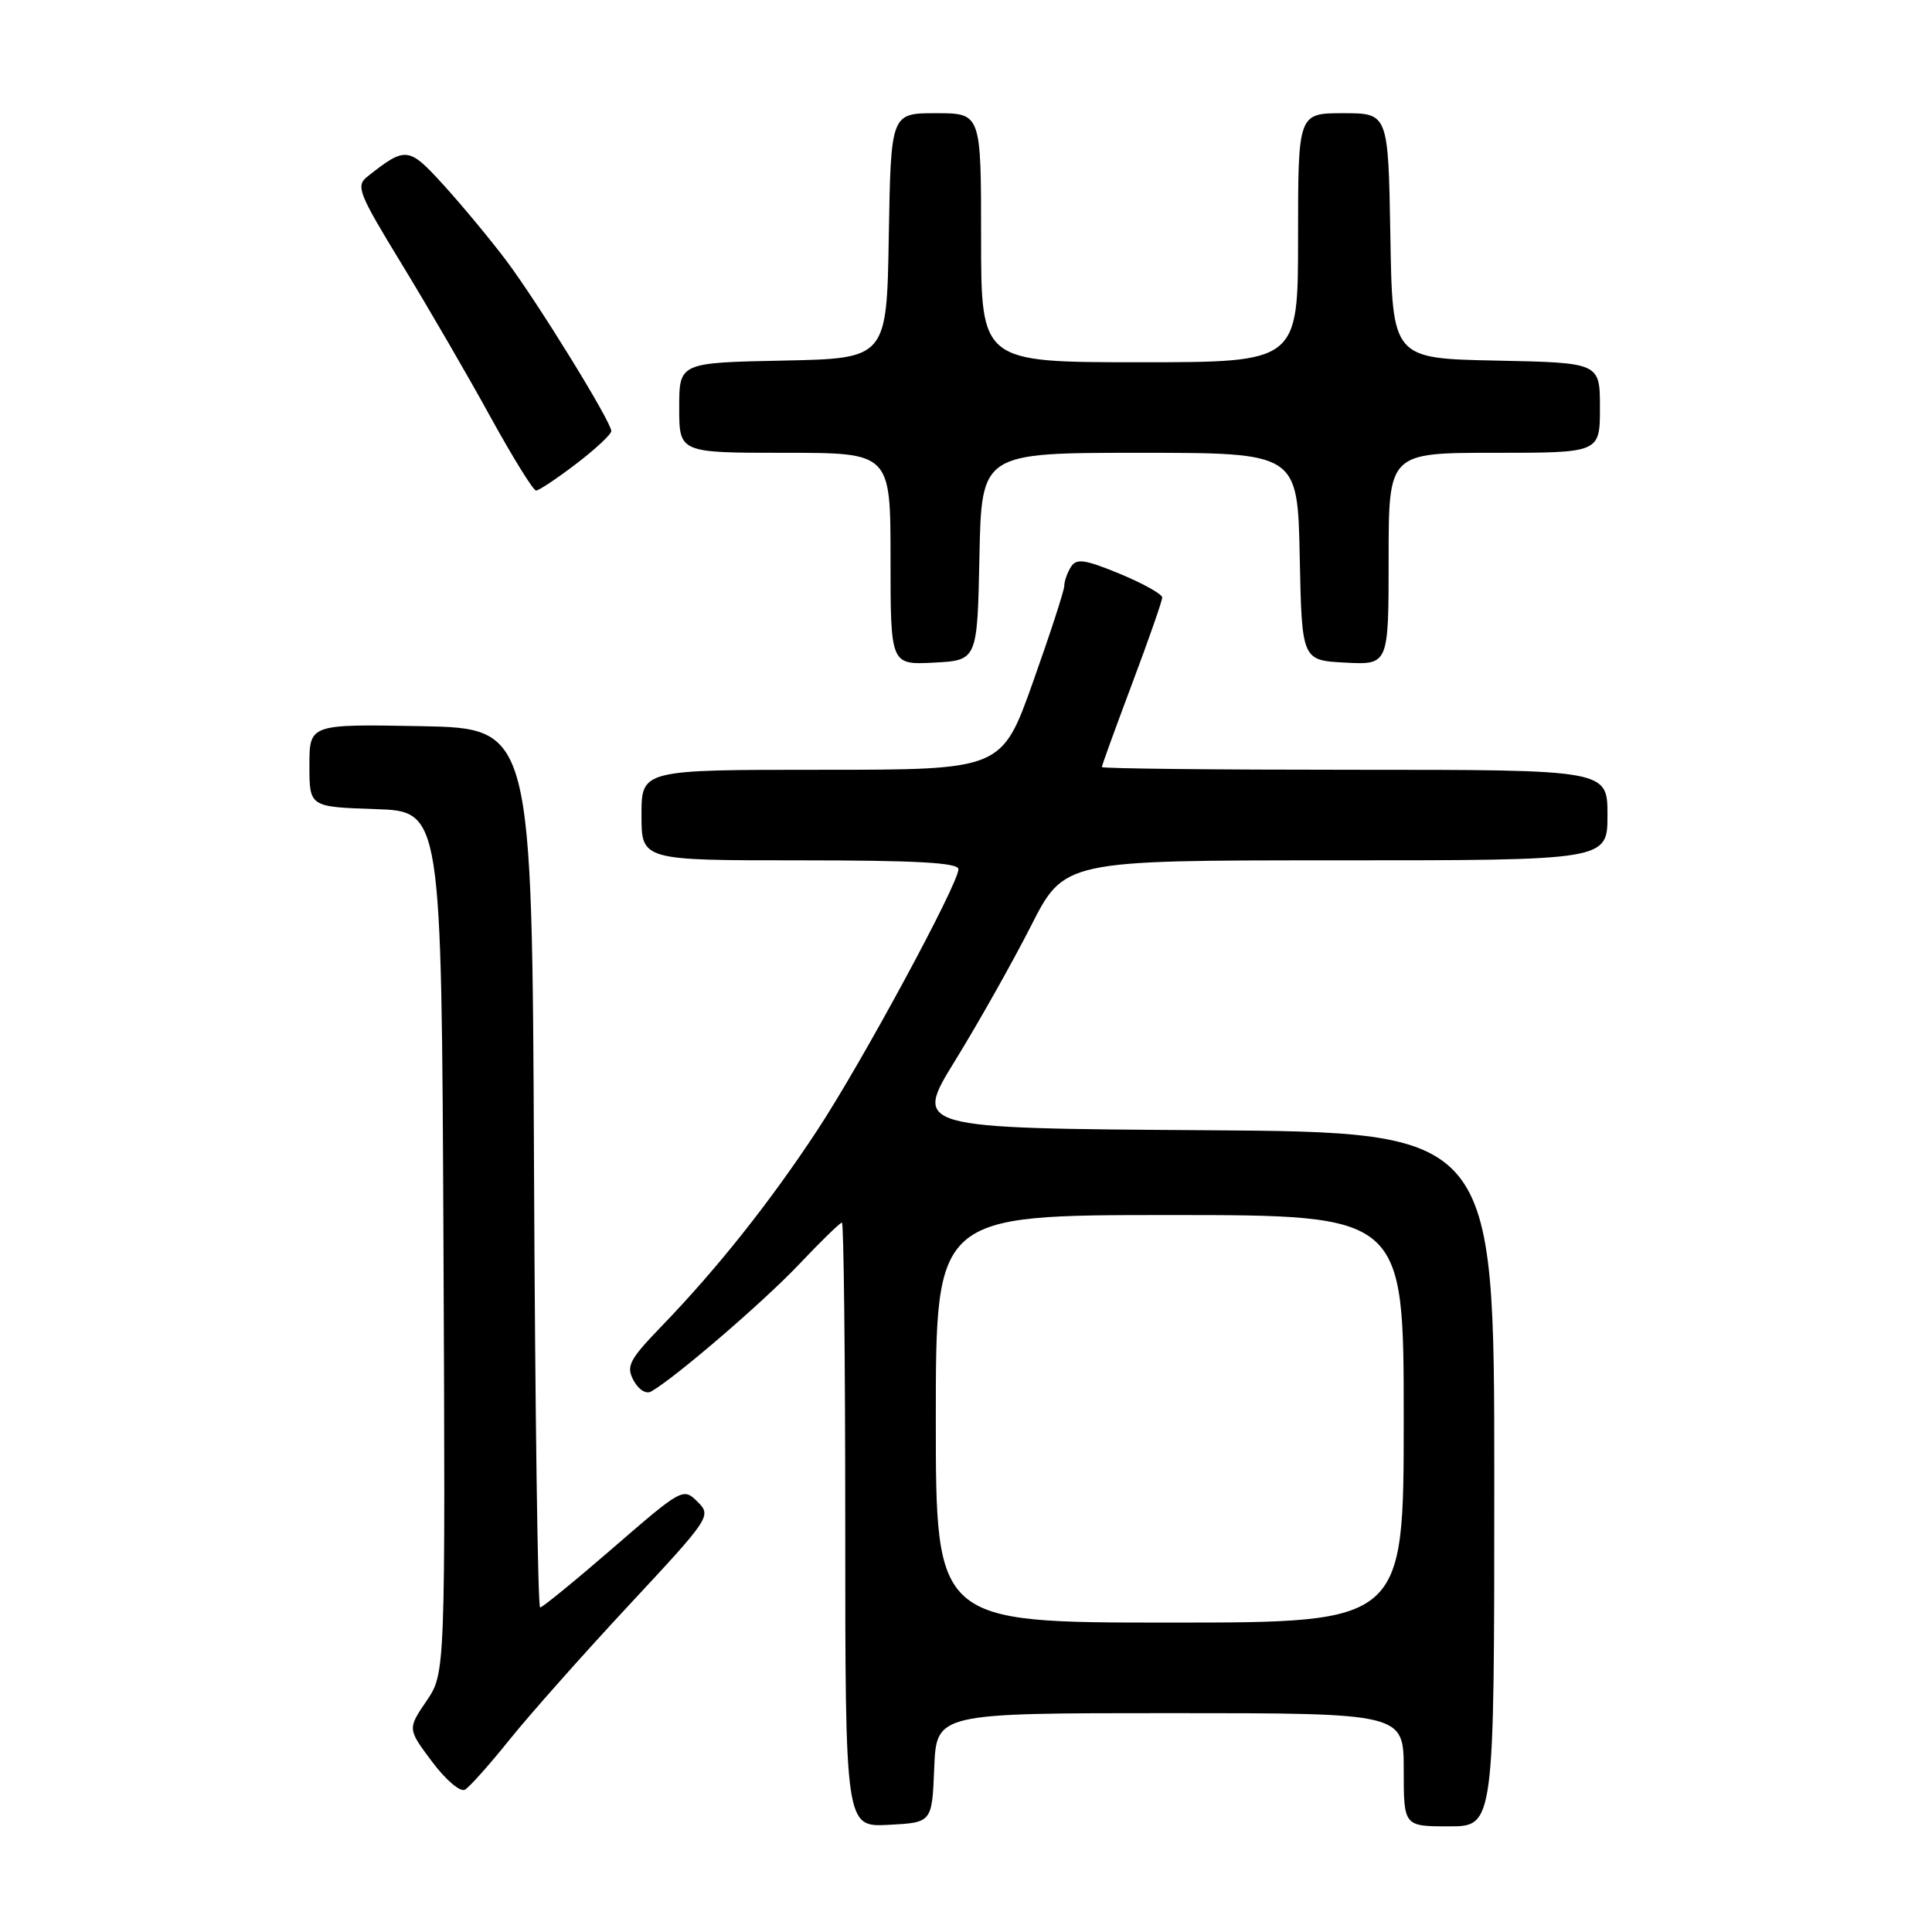 <?xml version="1.0" encoding="UTF-8" standalone="no"?>
<!DOCTYPE svg PUBLIC "-//W3C//DTD SVG 1.1//EN" "http://www.w3.org/Graphics/SVG/1.1/DTD/svg11.dtd" >
<svg xmlns="http://www.w3.org/2000/svg" xmlns:xlink="http://www.w3.org/1999/xlink" version="1.1" viewBox="0 0 256 256">
 <g >
 <path fill="currentColor"
d=" M 123.79 234.25 C 124.09 227.00 124.09 227.00 155.04 227.00 C 186.00 227.00 186.00 227.00 186.00 234.50 C 186.00 242.00 186.00 242.00 192.00 242.00 C 198.00 242.00 198.00 242.00 198.00 196.01 C 198.00 150.02 198.00 150.02 159.51 149.76 C 121.03 149.50 121.03 149.50 126.58 140.50 C 129.63 135.55 134.13 127.56 136.58 122.75 C 141.02 114.00 141.02 114.00 177.01 114.00 C 213.00 114.00 213.00 114.00 213.00 108.00 C 213.00 102.00 213.00 102.00 179.50 102.00 C 161.07 102.00 146.00 101.84 146.00 101.64 C 146.00 101.44 147.80 96.48 150.00 90.62 C 152.20 84.77 154.00 79.61 154.00 79.17 C 154.00 78.73 151.48 77.32 148.40 76.04 C 143.74 74.12 142.64 73.96 141.91 75.11 C 141.43 75.87 141.02 77.01 141.02 77.64 C 141.01 78.27 139.14 84.01 136.87 90.39 C 132.74 102.00 132.74 102.00 108.87 102.00 C 85.00 102.00 85.00 102.00 85.00 108.00 C 85.00 114.00 85.00 114.00 106.00 114.00 C 121.33 114.00 127.00 114.31 127.00 115.17 C 127.00 117.12 114.18 140.83 108.27 149.80 C 102.01 159.31 95.05 168.07 87.76 175.63 C 83.37 180.18 82.93 181.01 83.95 182.91 C 84.62 184.15 85.61 184.77 86.30 184.37 C 89.49 182.55 101.24 172.44 105.89 167.52 C 108.76 164.49 111.31 162.00 111.56 162.00 C 111.80 162.00 112.00 180.02 112.00 202.05 C 112.00 242.10 112.00 242.10 117.75 241.80 C 123.50 241.50 123.50 241.50 123.79 234.25 Z  M 67.53 230.50 C 70.18 227.20 77.29 219.19 83.34 212.69 C 94.16 201.07 94.30 200.86 92.42 198.98 C 90.53 197.11 90.35 197.21 81.31 205.04 C 76.25 209.42 71.87 213.00 71.57 213.00 C 71.26 213.00 70.90 186.79 70.76 154.75 C 70.50 96.50 70.50 96.50 55.75 96.22 C 41.00 95.95 41.00 95.95 41.00 101.43 C 41.00 106.92 41.00 106.92 49.75 107.21 C 58.50 107.50 58.50 107.50 58.76 164.60 C 59.02 221.70 59.02 221.70 56.51 225.39 C 54.00 229.09 54.00 229.09 57.25 233.43 C 59.05 235.84 60.99 237.50 61.61 237.14 C 62.22 236.79 64.88 233.80 67.53 230.50 Z  M 129.78 73.75 C 130.06 60.00 130.06 60.00 151.00 60.00 C 171.94 60.00 171.94 60.00 172.22 73.75 C 172.50 87.50 172.50 87.50 178.25 87.80 C 184.00 88.10 184.00 88.10 184.00 74.05 C 184.00 60.00 184.00 60.00 198.00 60.00 C 212.00 60.00 212.00 60.00 212.00 54.03 C 212.00 48.06 212.00 48.06 198.25 47.78 C 184.50 47.50 184.50 47.50 184.23 31.25 C 183.95 15.00 183.95 15.00 177.98 15.00 C 172.00 15.00 172.00 15.00 172.00 31.50 C 172.00 48.00 172.00 48.00 151.00 48.00 C 130.00 48.00 130.00 48.00 130.00 31.50 C 130.00 15.00 130.00 15.00 124.02 15.00 C 118.05 15.00 118.05 15.00 117.77 31.25 C 117.50 47.50 117.50 47.50 103.75 47.78 C 90.00 48.06 90.00 48.06 90.00 54.03 C 90.00 60.00 90.00 60.00 104.00 60.00 C 118.00 60.00 118.00 60.00 118.00 74.05 C 118.00 88.10 118.00 88.10 123.75 87.80 C 129.50 87.50 129.50 87.50 129.78 73.75 Z  M 76.36 61.45 C 78.91 59.50 81.00 57.55 81.00 57.12 C 81.00 55.89 71.25 40.07 67.06 34.50 C 64.99 31.75 61.30 27.30 58.85 24.60 C 54.15 19.42 53.80 19.37 48.74 23.35 C 47.10 24.64 47.42 25.46 53.31 35.12 C 56.79 40.83 62.05 49.89 64.99 55.25 C 67.94 60.61 70.66 65.00 71.03 65.00 C 71.41 65.00 73.80 63.40 76.36 61.45 Z  M 124.00 188.00 C 124.00 161.00 124.00 161.00 155.00 161.00 C 186.00 161.00 186.00 161.00 186.00 188.00 C 186.00 215.00 186.00 215.00 155.00 215.00 C 124.00 215.00 124.00 215.00 124.00 188.00 Z "/>
</g>
</svg>